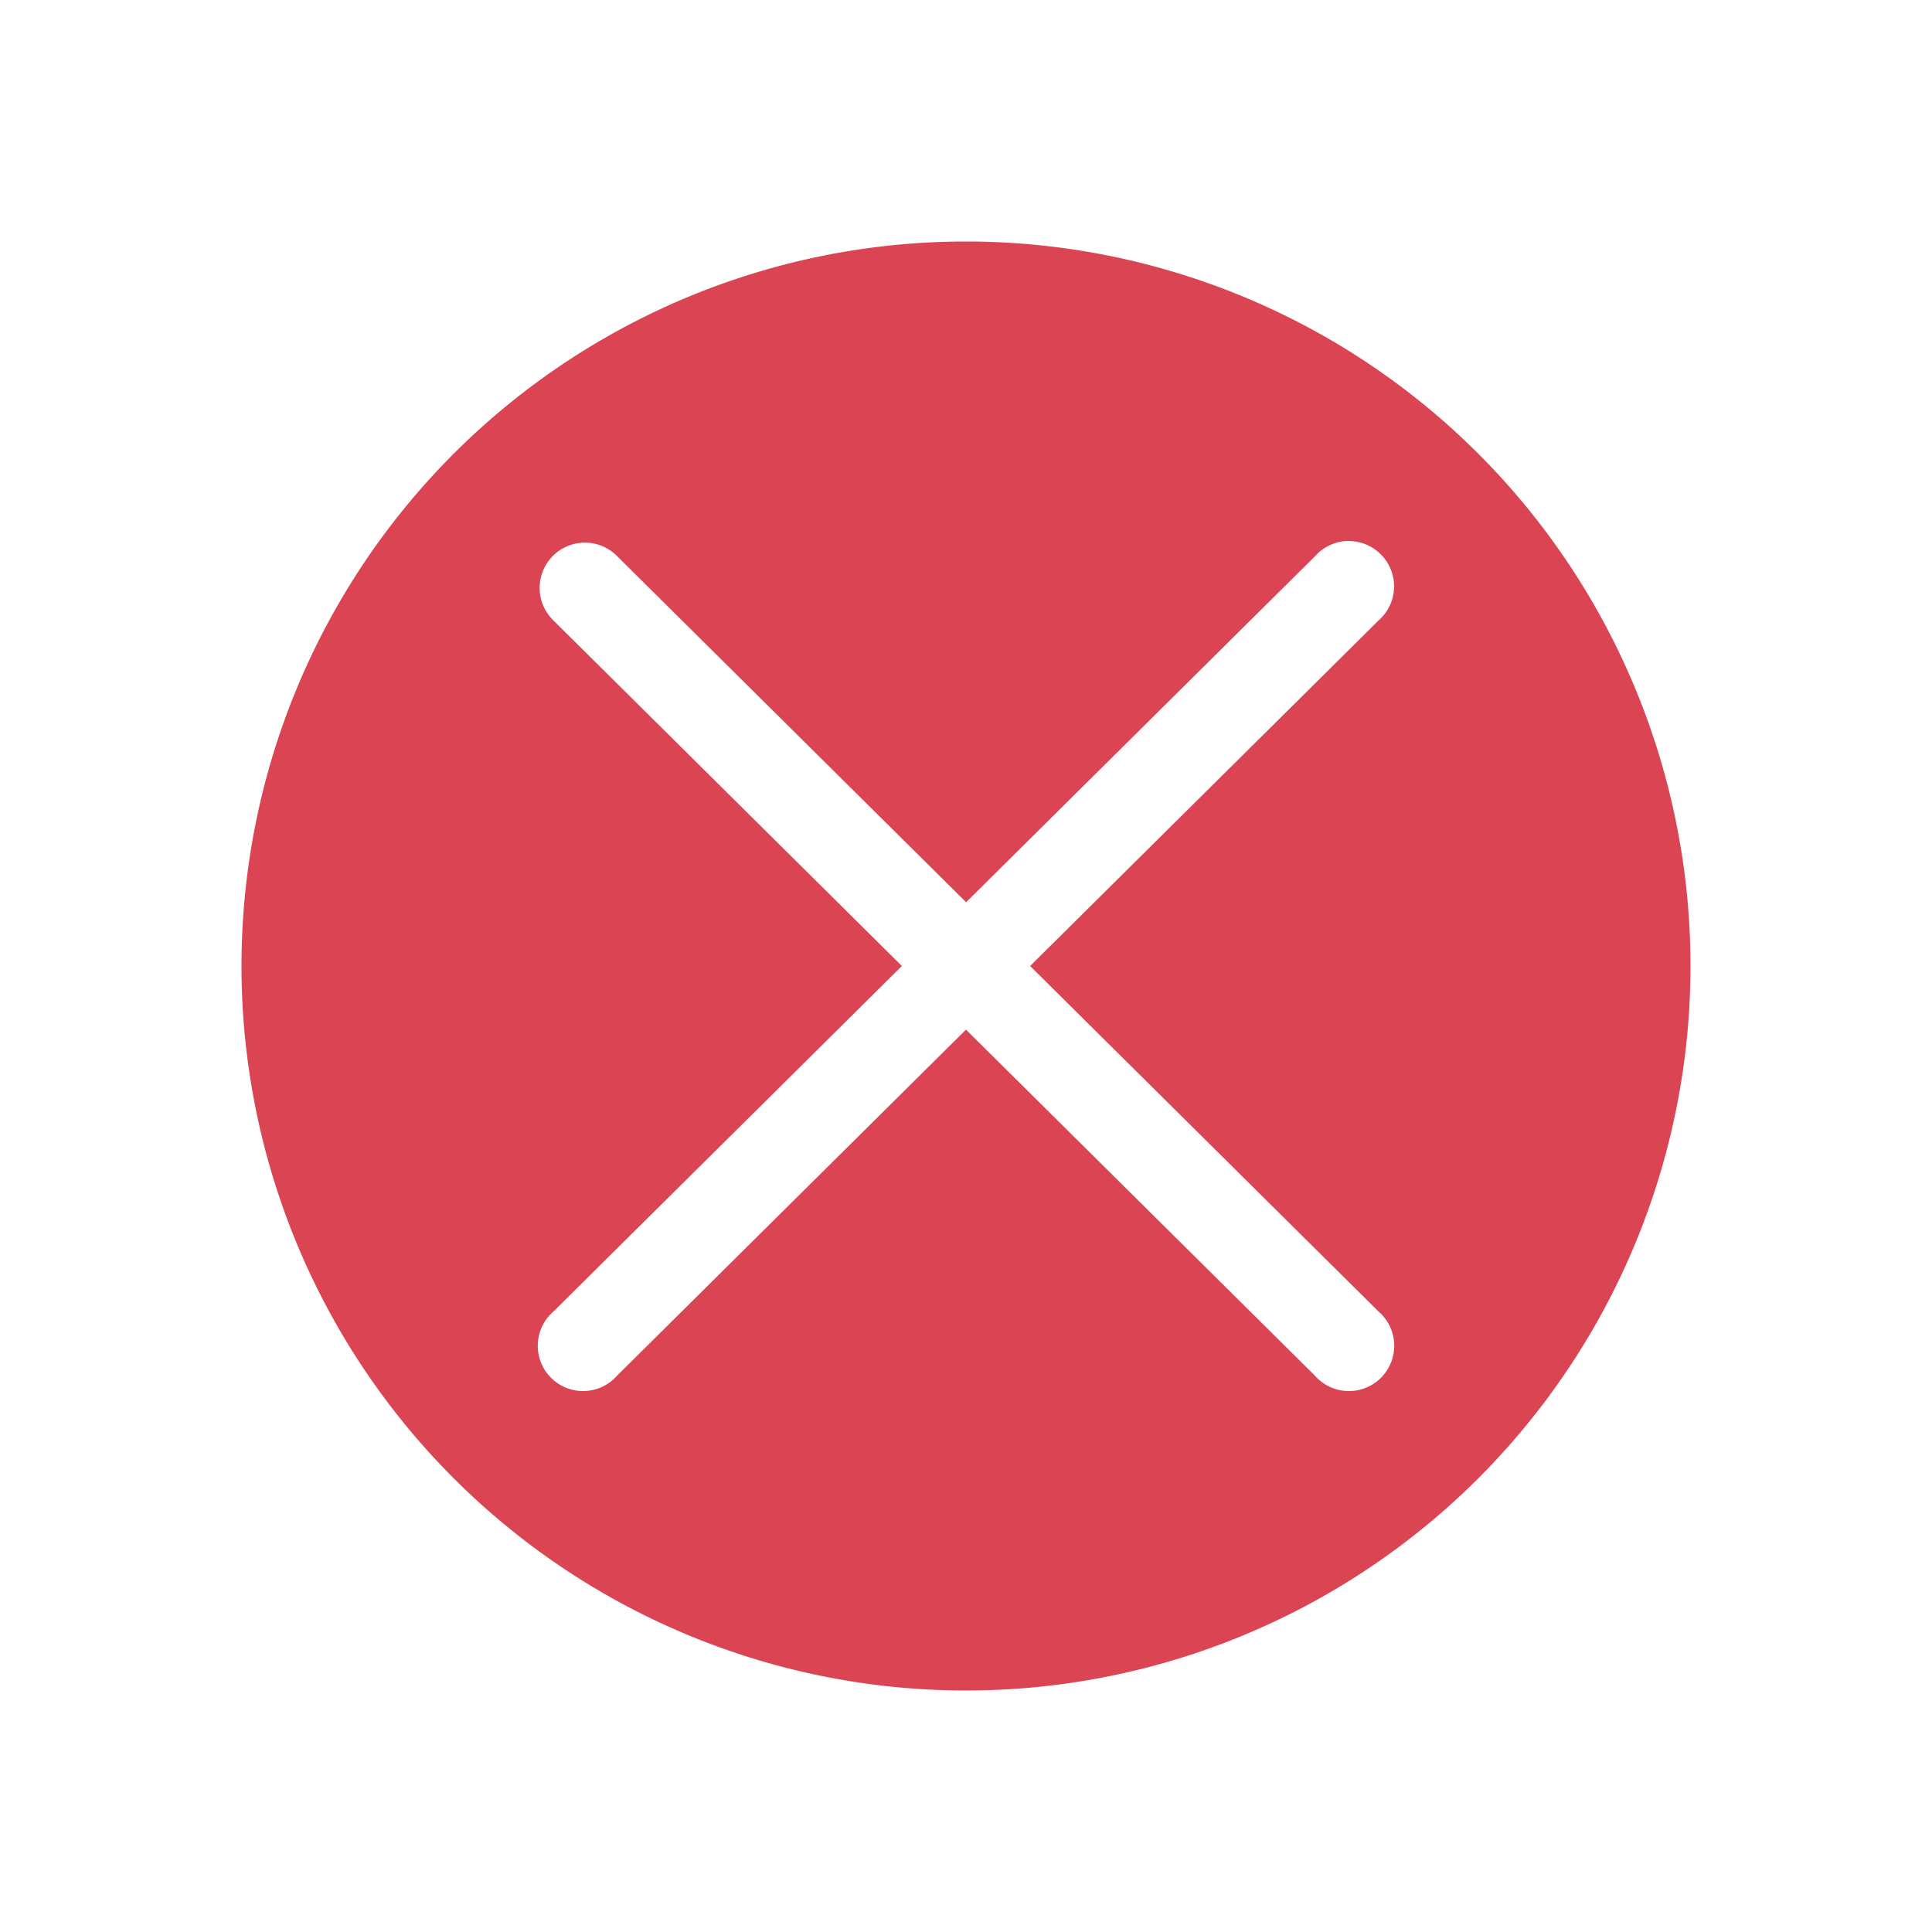 <?xml version="1.0" encoding="UTF-8"?>
<svg version="1.1" viewBox="0 0 16 16" xmlns="http://www.w3.org/2000/svg">
    <style id="current-color-scheme" type="text/css">.ColorScheme-NegativeText {
            color:#da4453;
        }</style>
 <path class="ColorScheme-NegativeText" d="m8 2a6 6 0 0 0-6 6 6 6 0 0 0 6 6 6 6 0 0 0 6-6 6 6 0 0 0-6-6zm3.178 2.481a0.375 0.375 0 0 1 0.238 0.658l-2.885 2.861 2.885 2.861a0.375 0.375 0 1 1-0.527 0.531l-2.889-2.865-2.889 2.865a0.375 0.375 0 1 1-0.527-0.531l2.885-2.861-2.885-2.861a0.375 0.375 0 0 1 0.258-0.645 0.375 0.375 0 0 1 0.27 0.113l2.889 2.865 2.889-2.865a0.375 0.375 0 0 1 0.289-0.127z" fill="currentColor"/>
</svg>
